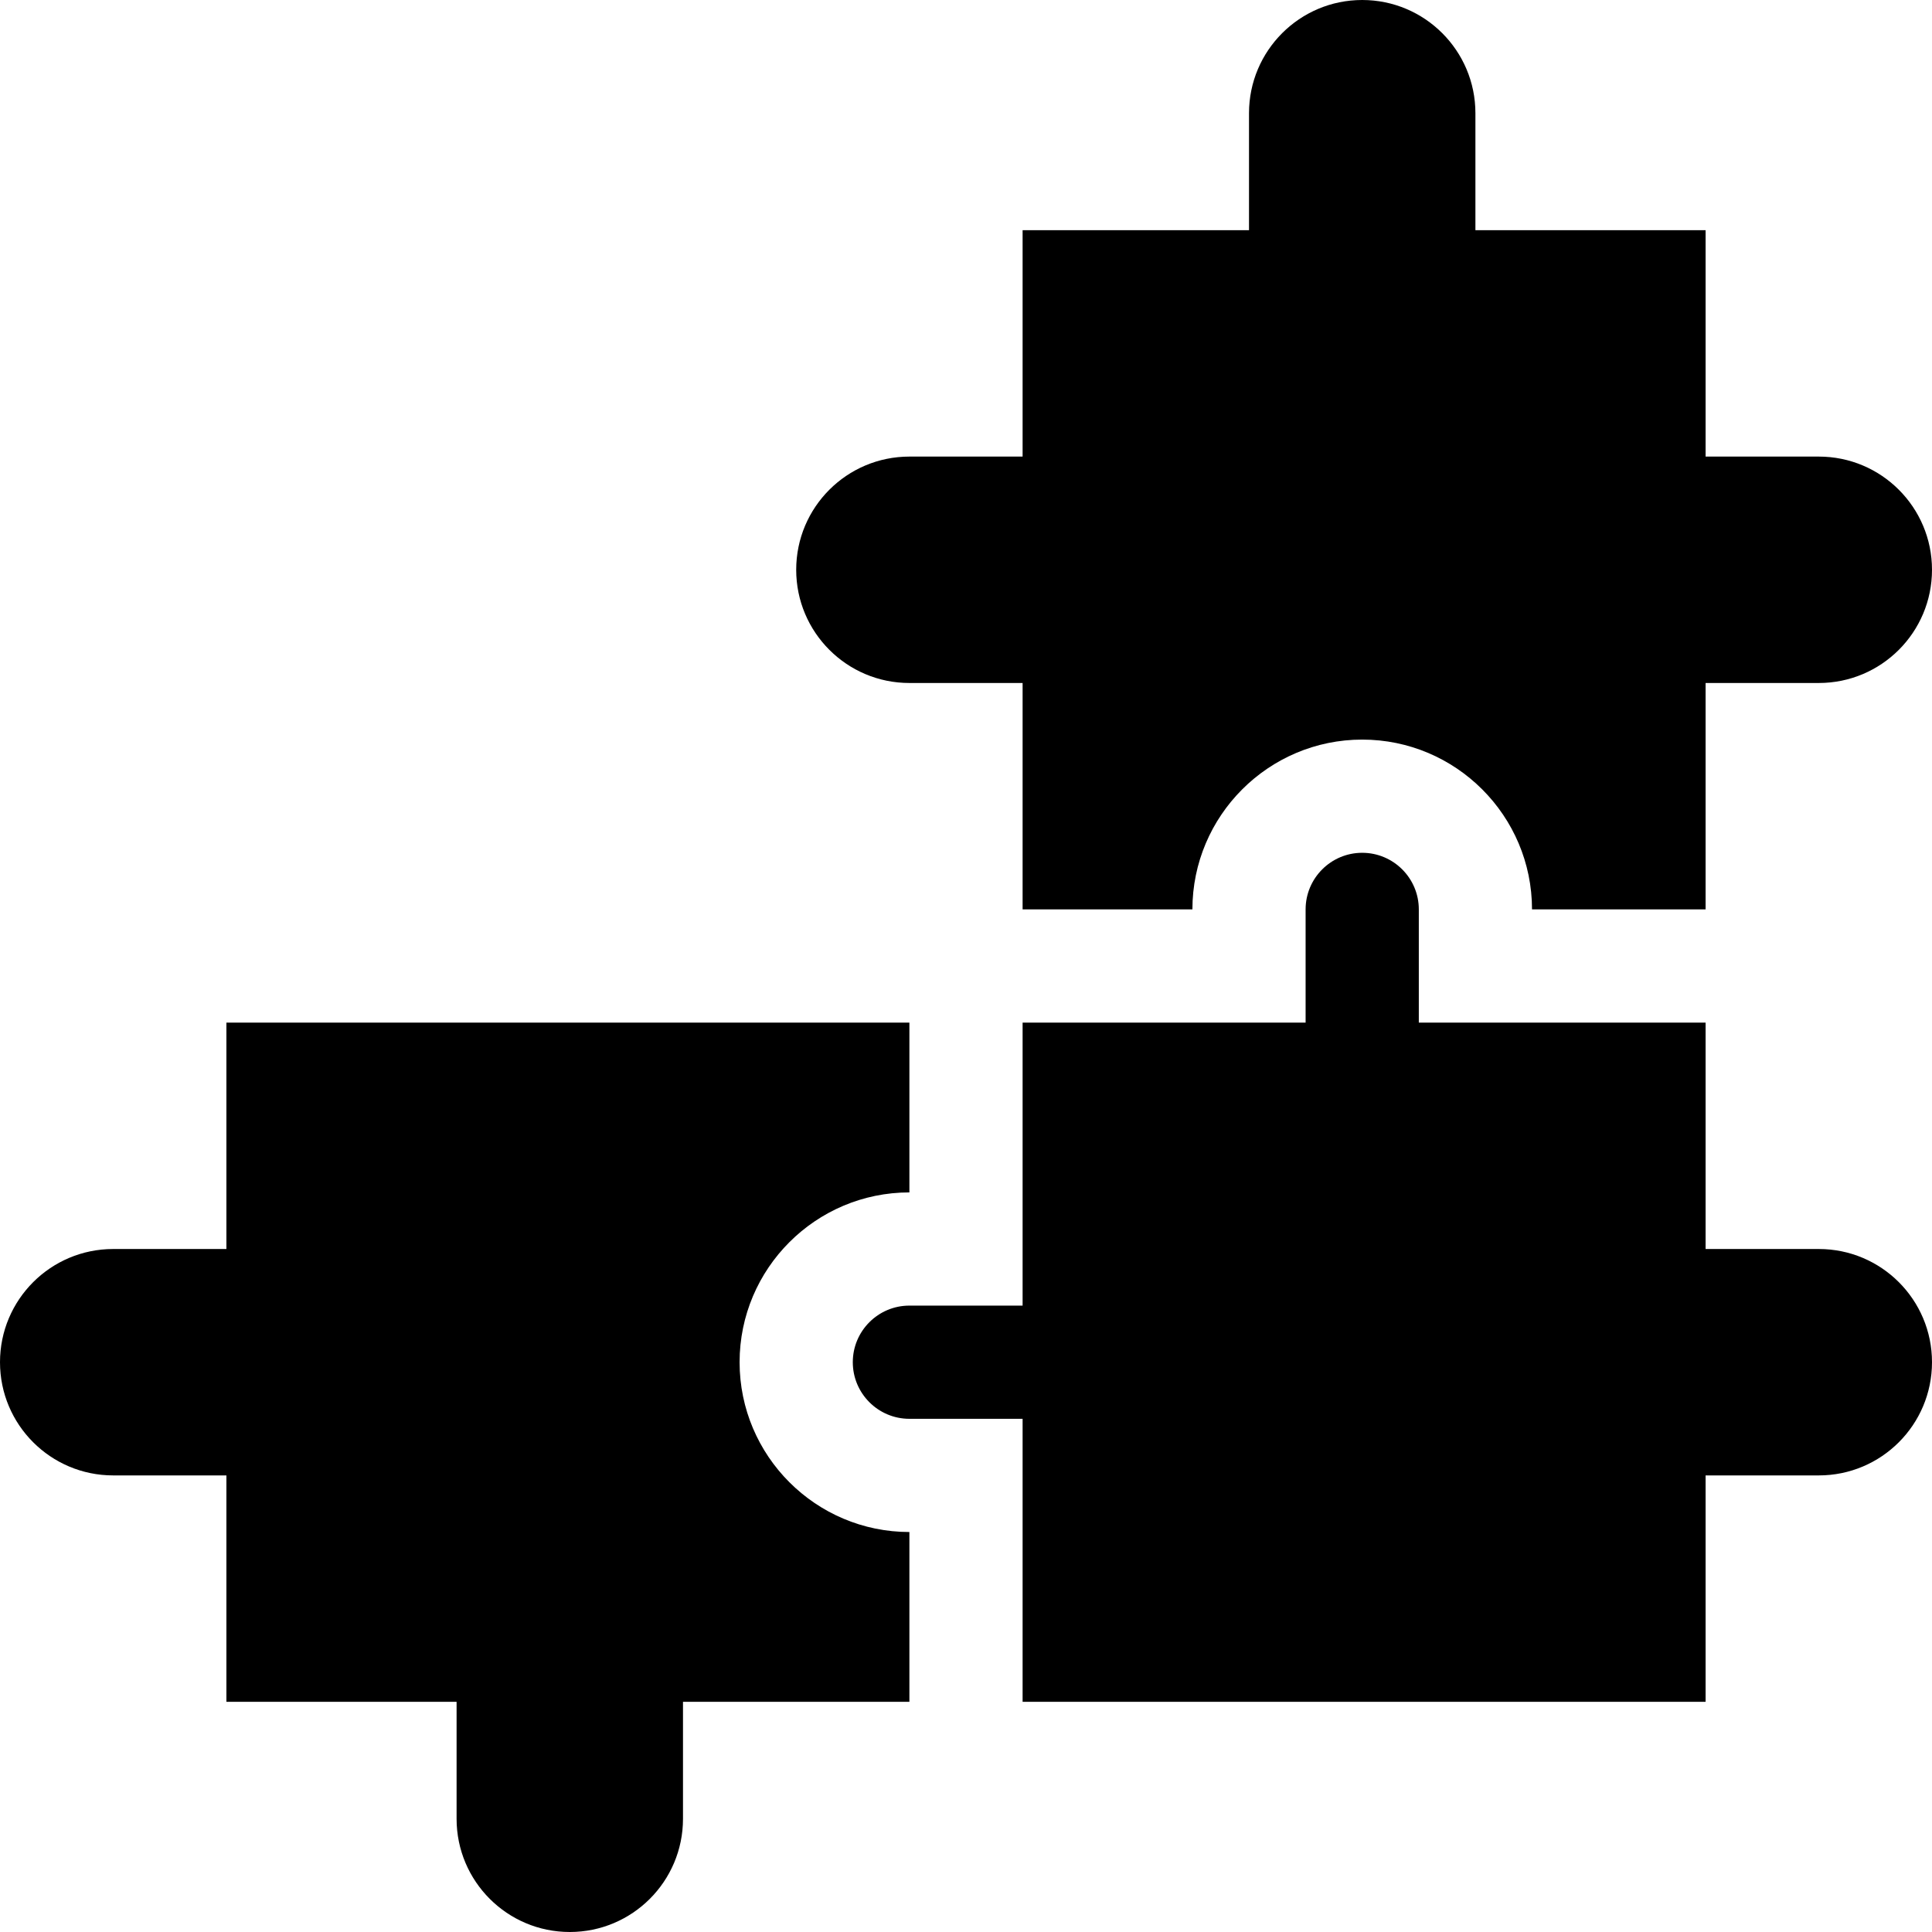 <svg id="Capa_1" enable-background="new 0 0 512 512" height="512" viewBox="0 0 512 512" width="512" xmlns="http://www.w3.org/2000/svg"><g><path d="m482 331h-30v-60h-76v-30c0-8.276-6.724-15-15-15s-15 6.724-15 15v30h-75v75h-30c-8.276 0-15 6.724-15 15s6.724 15 15 15h30v75h181v-60h30c16.569 0 30-13.433 30-30 0-16.569-13.431-30-30-30z"/><path d="m482 121h-30v-60h-61v-31c0-16.569-13.431-30-30-30s-30 13.431-30 30v31h-60v60h-30c-16.569 0-30 13.431-30 30 0 16.567 13.431 30 30 30h30v60h45c0-24.814 20.186-45 45-45s45 20.186 45 45h46v-60h30c16.569 0 30-13.433 30-30 0-16.569-13.431-30-30-30z"/><path d="m30 391h30v60h61v31c0 16.567 13.431 30 30 30s30-13.433 30-30v-31h60c0-5.237 0-48.082 0-45-24.814 0-45-20.186-45-45s20.186-45 45-45v-45h-181v60h-30c-16.569 0-30 13.431-30 30 0 16.567 13.431 30 30 30z"/></g></svg>